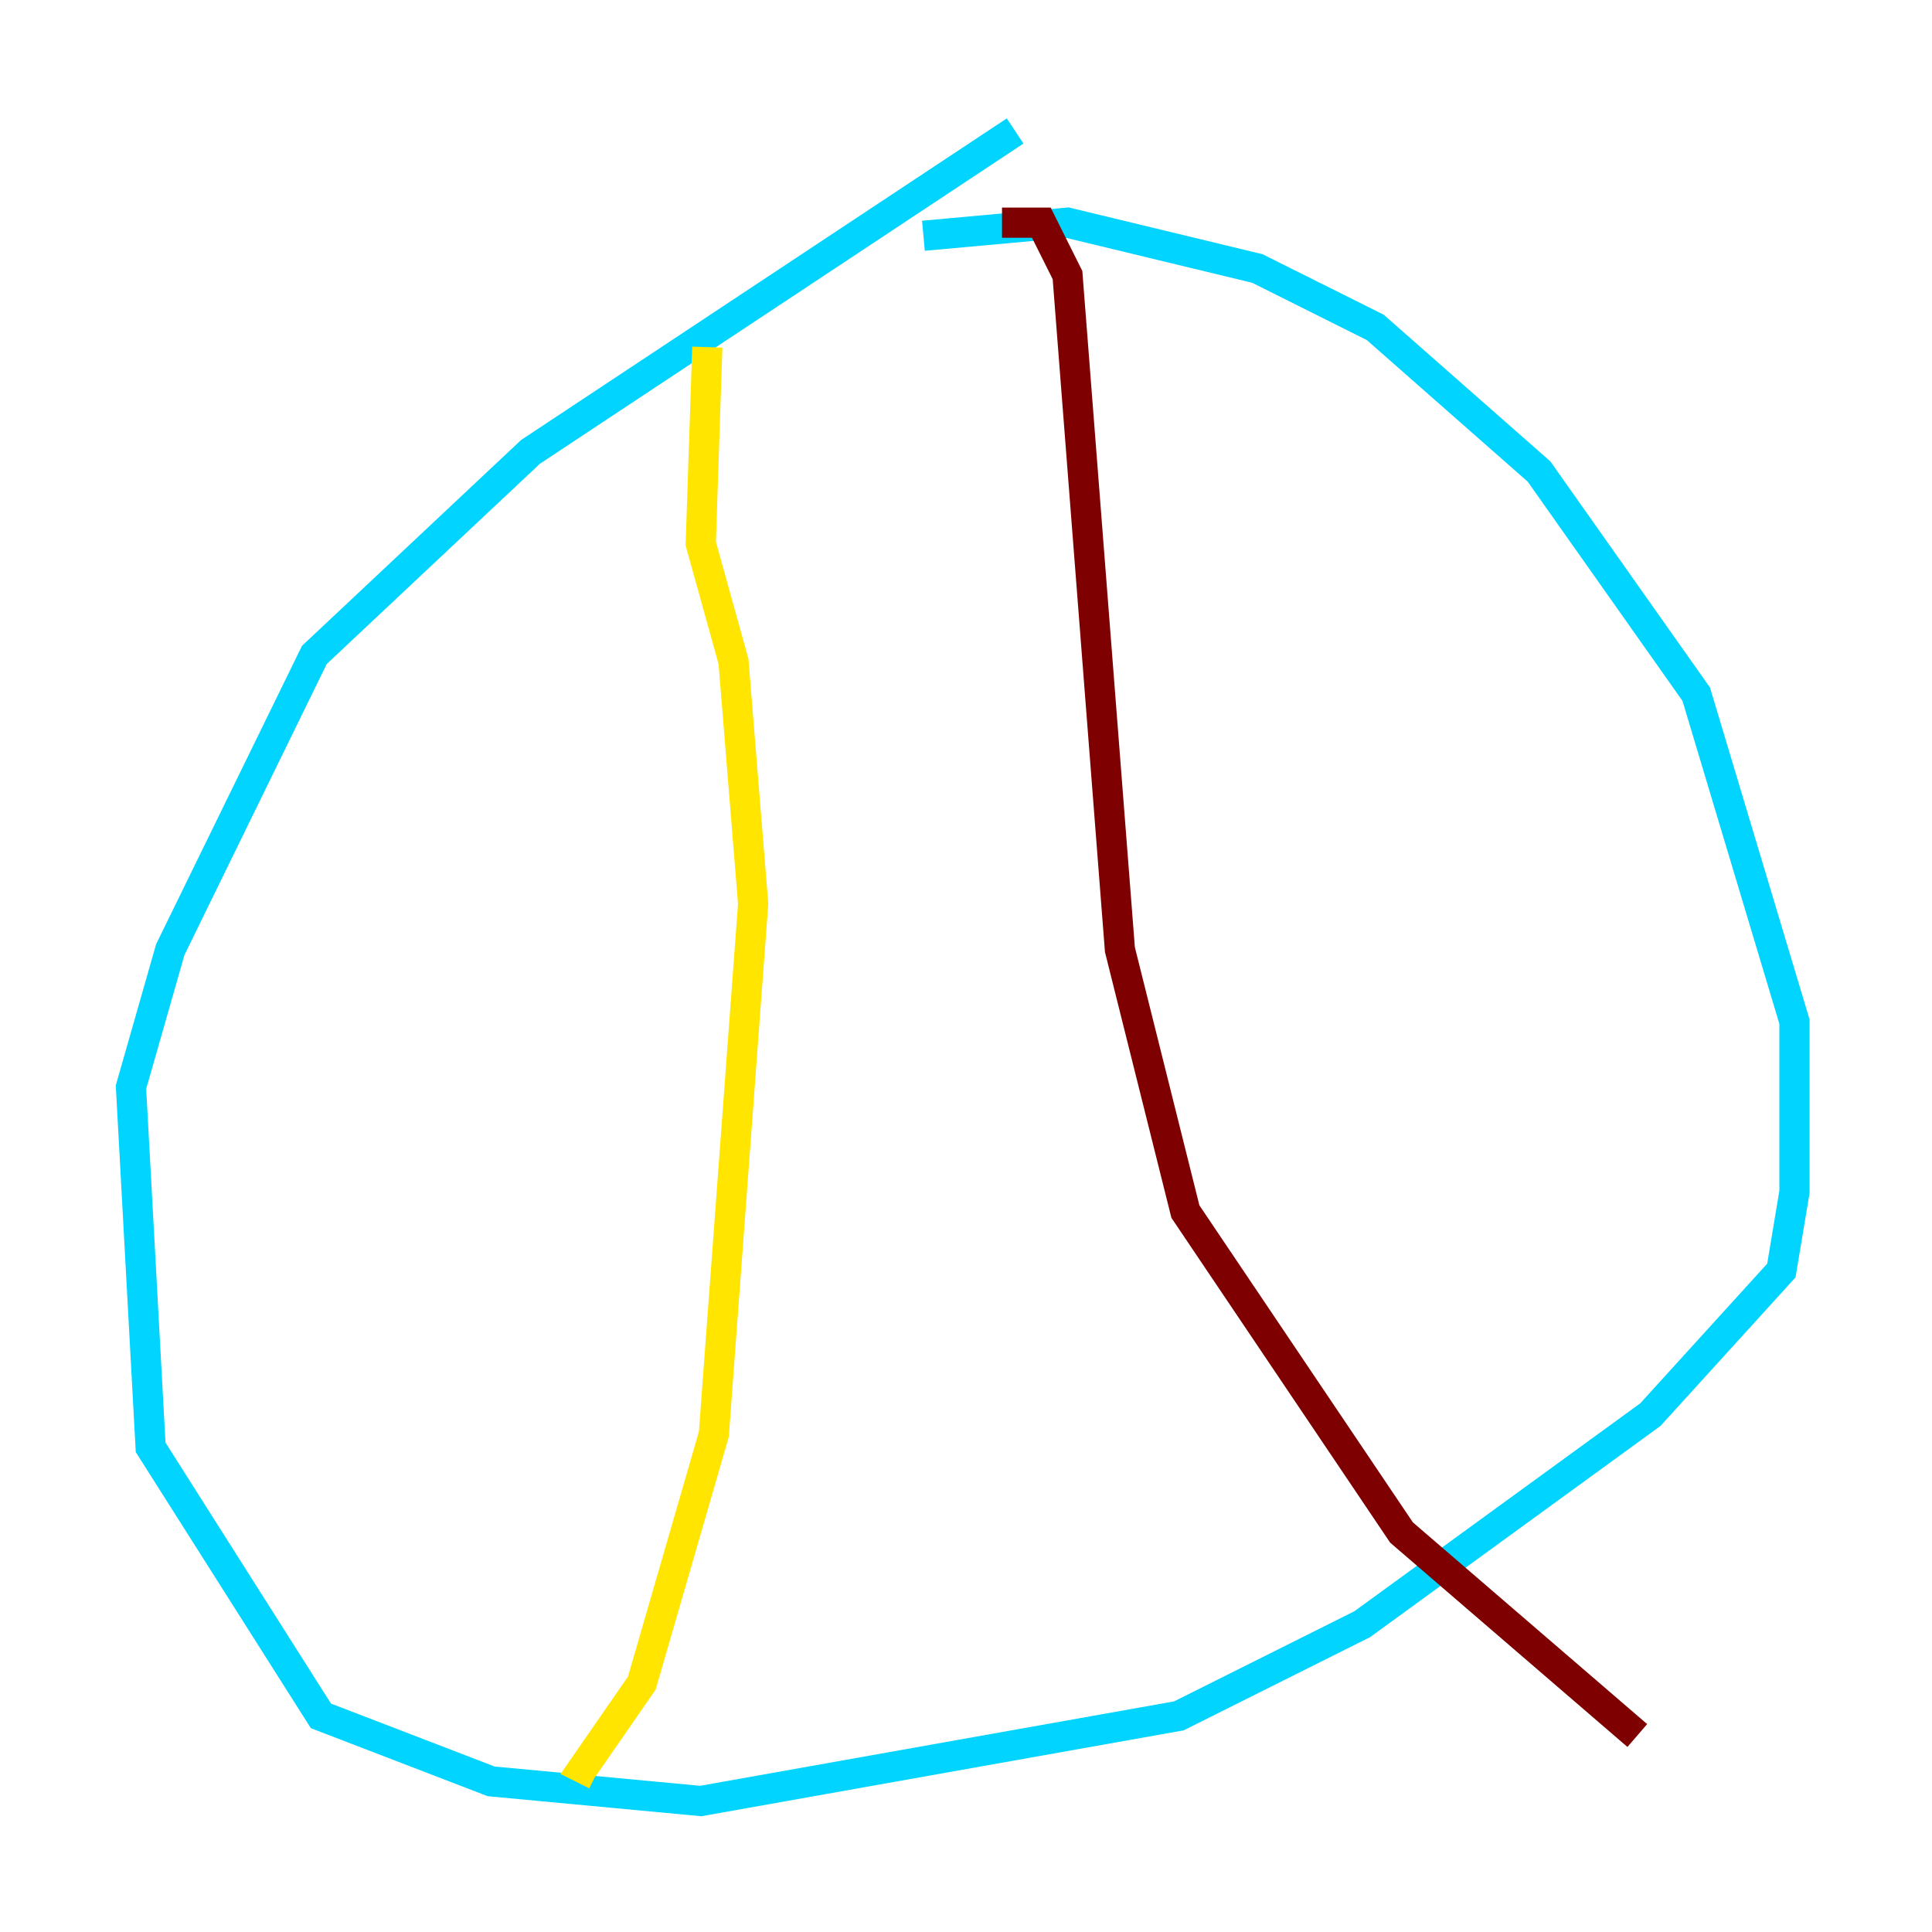 <?xml version="1.0" encoding="utf-8" ?>
<svg baseProfile="tiny" height="128" version="1.2" viewBox="0,0,128,128" width="128" xmlns="http://www.w3.org/2000/svg" xmlns:ev="http://www.w3.org/2001/xml-events" xmlns:xlink="http://www.w3.org/1999/xlink"><defs /><polyline fill="none" points="100.231,95.891 100.231,95.891" stroke="#00007f" stroke-width="2" /><polyline fill="none" points="67.254,8.678 35.146,29.939 20.827,43.39 11.281,62.915 8.678,72.027 9.98,95.891 21.261,113.681 32.542,118.02 46.427,119.322 78.102,113.681 90.251,107.607 109.342,93.722 118.02,84.176 118.888,78.969 118.888,67.688 112.38,45.993 101.966,31.241 91.119,21.695 83.308,17.79 70.725,14.752 61.18,15.62" stroke="#00d4ff" stroke-width="2" /><polyline fill="none" points="46.861,22.997 46.427,36.014 48.597,43.824 49.898,59.878 47.295,95.024 42.522,111.512 38.617,117.153 39.485,117.586" stroke="#ffe500" stroke-width="2" /><polyline fill="none" points="66.386,14.752 68.99,14.752 70.725,18.224 74.197,62.915 78.536,80.271 92.854,101.532 108.475,114.983" stroke="#7f0000" stroke-width="2" /></svg>